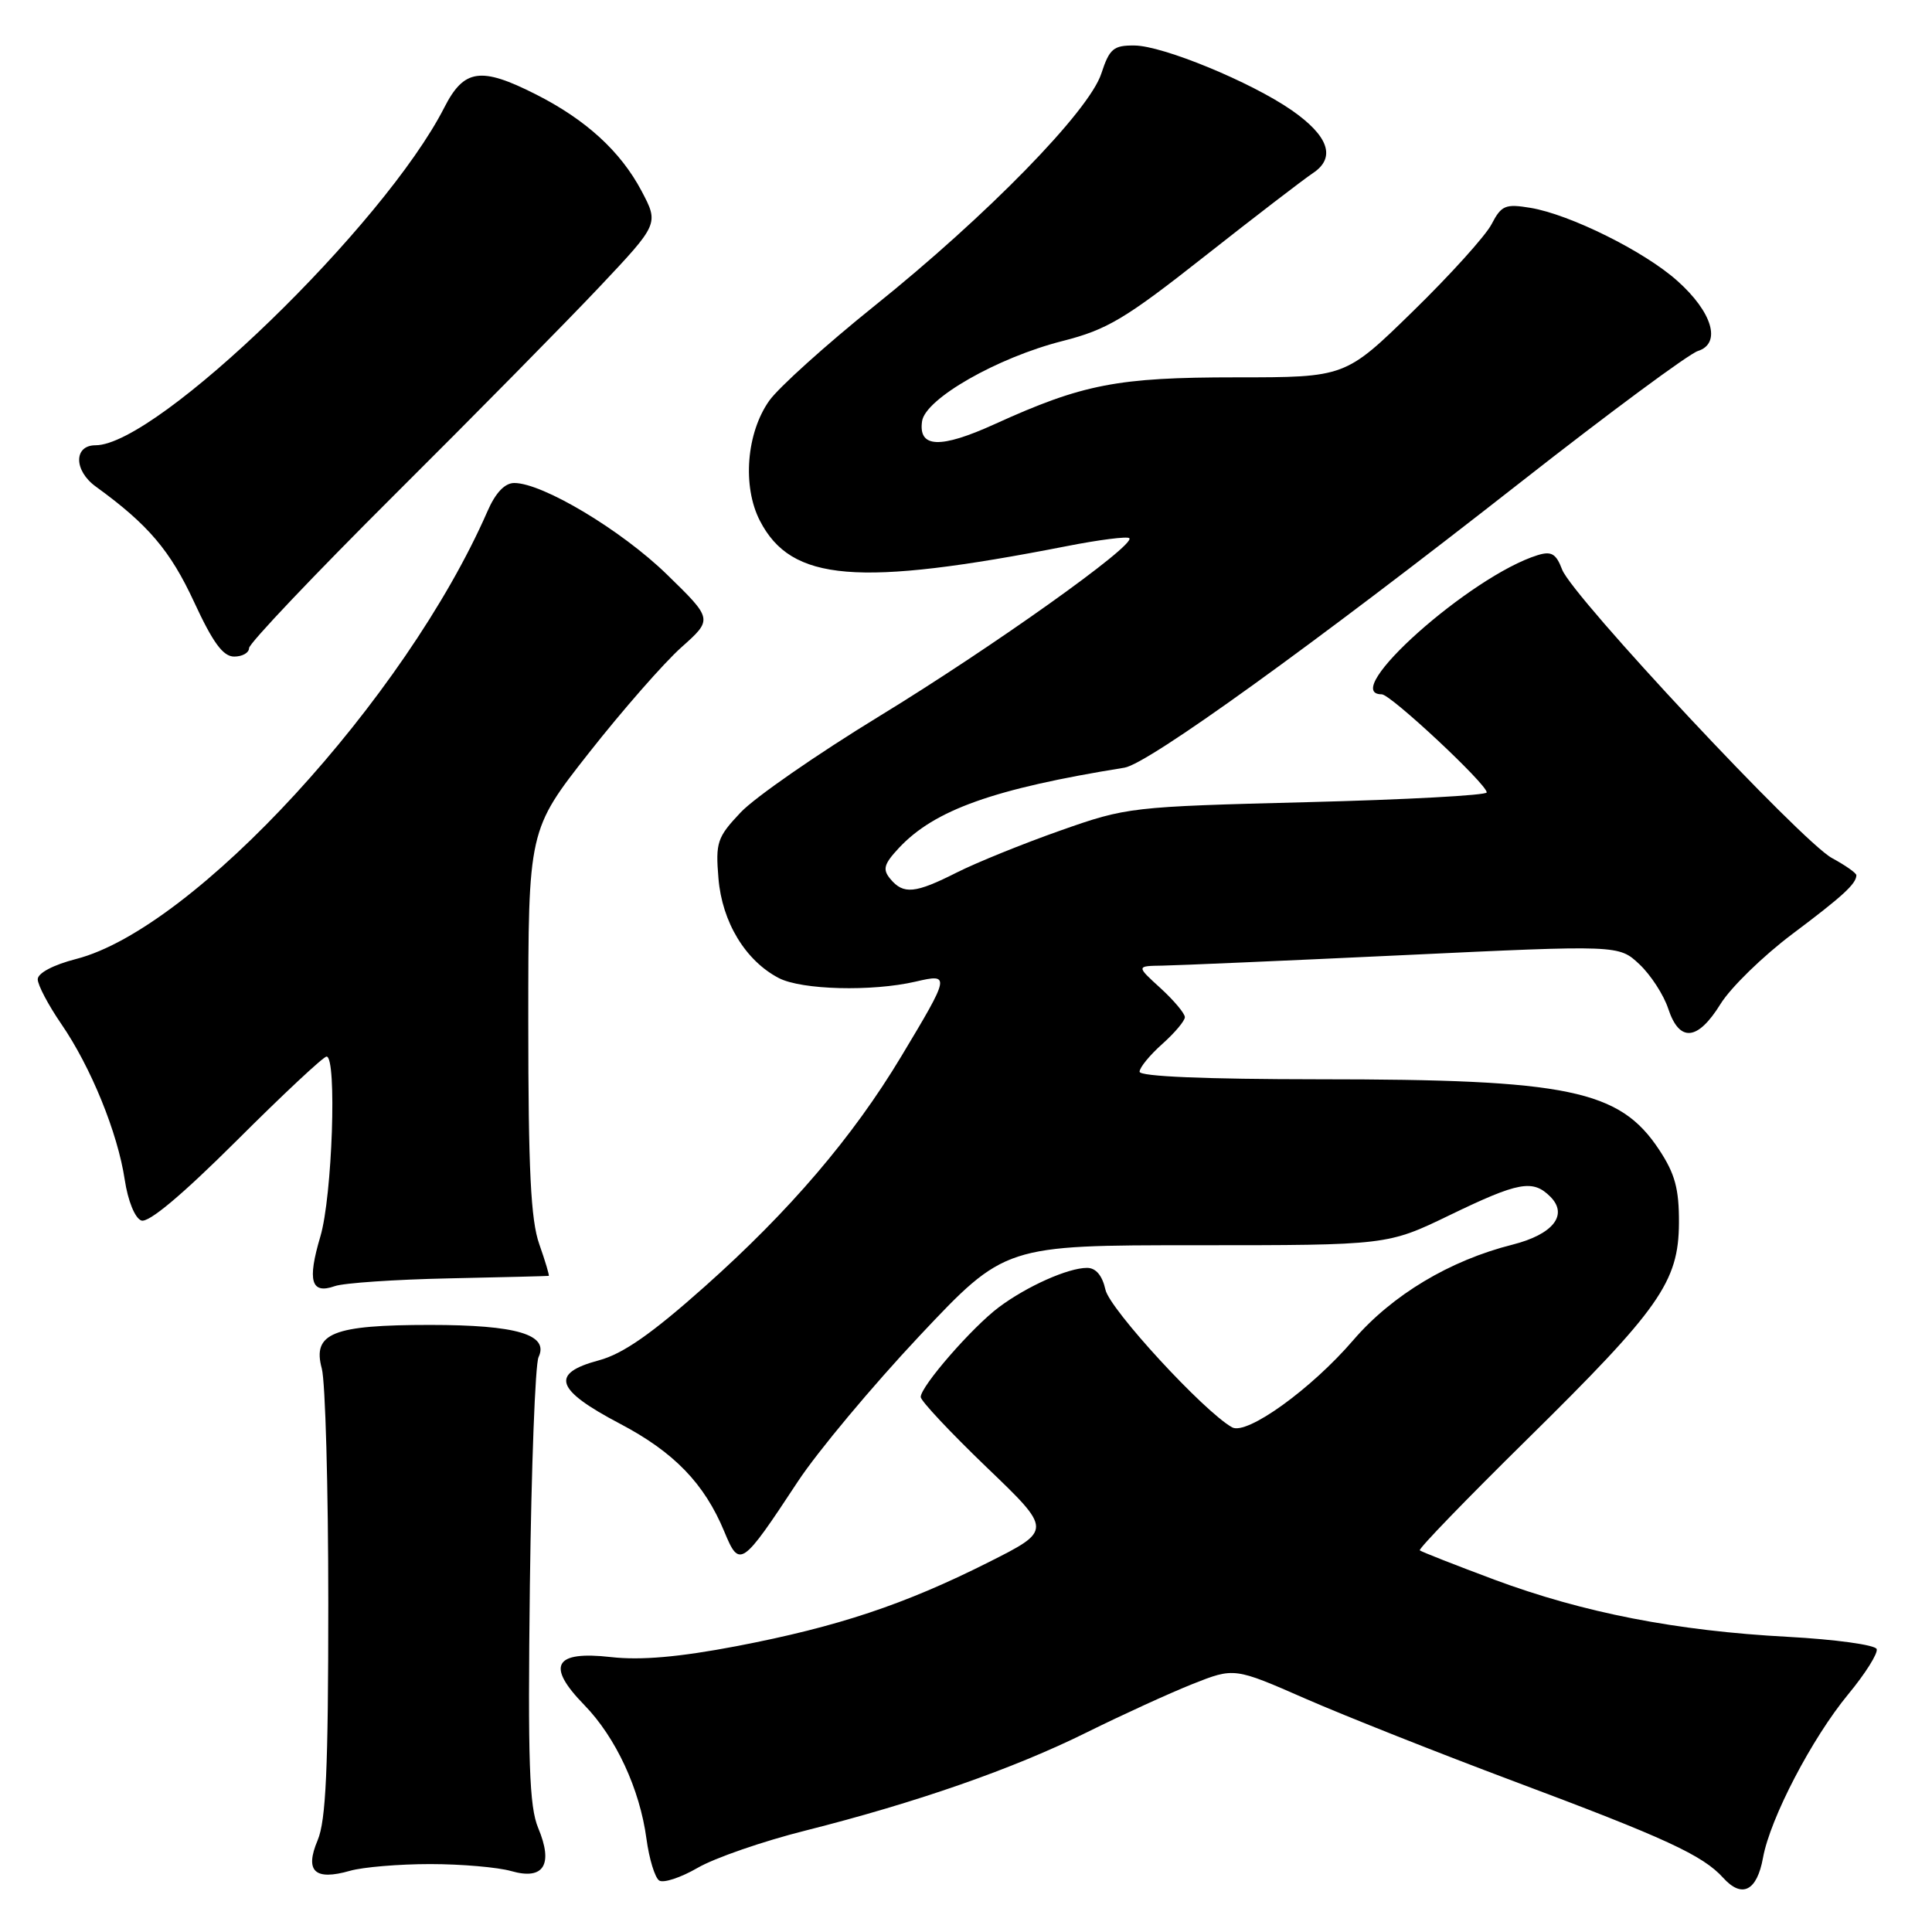 <?xml version="1.0" encoding="UTF-8" standalone="no"?>
<!DOCTYPE svg PUBLIC "-//W3C//DTD SVG 1.1//EN" "http://www.w3.org/Graphics/SVG/1.1/DTD/svg11.dtd" >
<svg xmlns="http://www.w3.org/2000/svg" xmlns:xlink="http://www.w3.org/1999/xlink" version="1.1" viewBox="0 0 256 256">
 <g >
 <path fill="currentColor"
d=" M 233.61 246.15 C 234.56 240.93 240.10 230.31 244.90 224.50 C 247.16 221.77 248.86 219.07 248.67 218.51 C 248.49 217.96 243.20 217.23 236.92 216.89 C 222.11 216.10 209.81 213.70 198.00 209.31 C 192.78 207.36 188.33 205.61 188.13 205.43 C 187.92 205.24 194.29 198.66 202.28 190.79 C 219.94 173.40 222.42 169.87 222.47 162.05 C 222.49 157.53 221.95 155.53 219.84 152.34 C 214.60 144.41 207.85 143.01 174.75 143.01 C 159.71 143.00 151.00 142.64 151.00 142.01 C 151.00 141.46 152.35 139.81 154.00 138.34 C 155.65 136.87 157.00 135.27 157.00 134.78 C 157.00 134.29 155.55 132.56 153.78 130.94 C 150.55 128.00 150.55 128.00 154.03 127.95 C 155.94 127.92 170.32 127.30 186.00 126.56 C 214.50 125.21 214.50 125.21 217.23 127.77 C 218.73 129.18 220.45 131.83 221.05 133.66 C 222.53 138.15 224.95 137.93 227.98 133.03 C 229.33 130.85 233.60 126.69 237.47 123.78 C 244.20 118.73 245.95 117.12 245.98 115.98 C 245.99 115.69 244.54 114.67 242.75 113.70 C 238.74 111.54 208.35 79.05 206.99 75.47 C 206.19 73.36 205.57 73.00 203.75 73.56 C 194.86 76.31 177.27 92.00 183.09 92.00 C 184.27 92.00 197.00 103.89 197.00 105.00 C 197.00 105.38 186.30 105.96 173.23 106.29 C 149.82 106.89 149.32 106.94 140.48 110.06 C 135.54 111.80 129.38 114.30 126.78 115.61 C 121.27 118.40 119.71 118.55 117.98 116.47 C 116.92 115.20 117.11 114.51 119.10 112.37 C 123.82 107.31 131.69 104.51 149.00 101.72 C 152.13 101.22 173.87 85.55 201.55 63.85 C 213.23 54.69 223.78 46.89 224.98 46.51 C 228.13 45.51 226.91 41.36 222.25 37.21 C 217.90 33.31 208.02 28.41 202.79 27.54 C 199.47 26.99 198.94 27.21 197.64 29.71 C 196.84 31.25 192.15 36.44 187.22 41.25 C 178.26 50.00 178.26 50.00 163.81 50.00 C 148.06 50.00 143.48 50.89 131.80 56.20 C 124.59 59.48 121.66 59.37 122.18 55.81 C 122.62 52.83 132.15 47.38 140.78 45.19 C 146.71 43.68 149.08 42.27 159.62 33.96 C 166.26 28.73 172.72 23.77 173.98 22.93 C 177.05 20.89 176.06 18.01 171.13 14.59 C 165.74 10.86 154.09 6.06 150.33 6.03 C 147.54 6.00 147.01 6.45 145.93 9.75 C 144.31 14.72 130.81 28.55 115.85 40.55 C 109.45 45.69 103.19 51.33 101.94 53.08 C 98.90 57.36 98.34 64.44 100.69 69.00 C 104.85 77.07 113.60 77.79 141.33 72.37 C 145.64 71.52 149.38 71.05 149.64 71.31 C 150.53 72.20 131.48 85.76 116.50 94.91 C 108.25 99.95 99.99 105.68 98.14 107.65 C 95.03 110.94 94.80 111.62 95.20 116.40 C 95.68 122.19 98.78 127.30 103.20 129.60 C 106.23 131.17 115.53 131.41 121.32 130.07 C 125.95 128.99 125.91 129.18 119.39 140.03 C 113.00 150.66 104.64 160.45 93.40 170.46 C 86.34 176.75 82.53 179.40 79.36 180.25 C 72.86 181.99 73.57 184.14 82.13 188.64 C 89.31 192.41 93.34 196.58 95.98 202.96 C 97.99 207.81 98.26 207.63 105.74 196.28 C 108.36 192.31 115.60 183.65 121.82 177.03 C 133.15 165.00 133.15 165.00 158.50 165.00 C 183.85 165.00 183.85 165.00 192.12 161.00 C 201.24 156.59 203.11 156.25 205.43 158.57 C 207.83 160.98 205.79 163.56 200.42 164.92 C 192.11 167.01 184.47 171.59 179.33 177.56 C 173.73 184.08 165.20 190.21 163.26 189.13 C 159.51 187.03 147.05 173.49 146.48 170.90 C 146.06 169.01 145.21 168.00 144.04 168.00 C 141.53 168.00 136.08 170.43 132.36 173.21 C 128.84 175.84 122.00 183.69 122.00 185.11 C 122.00 185.62 125.92 189.79 130.71 194.40 C 139.43 202.76 139.43 202.76 130.96 207.02 C 119.85 212.61 111.02 215.55 97.62 218.12 C 89.95 219.58 84.92 220.02 80.94 219.57 C 73.43 218.72 72.33 220.70 77.42 225.92 C 81.60 230.21 84.78 237.06 85.66 243.66 C 86.02 246.32 86.78 248.81 87.35 249.18 C 87.92 249.55 90.21 248.79 92.44 247.50 C 94.67 246.20 101.10 243.97 106.73 242.56 C 121.50 238.83 134.28 234.37 144.00 229.55 C 148.68 227.23 154.99 224.35 158.02 223.14 C 163.55 220.95 163.55 220.95 173.02 225.10 C 178.24 227.38 190.65 232.30 200.60 236.03 C 220.72 243.56 225.63 245.83 228.34 248.83 C 230.83 251.58 232.81 250.57 233.61 246.15 Z  M 57.00 247.00 C 61.13 247.00 65.97 247.42 67.75 247.93 C 72.05 249.16 73.35 247.08 71.31 242.21 C 70.13 239.38 69.93 233.44 70.21 210.12 C 70.41 194.38 70.92 180.75 71.36 179.83 C 72.78 176.84 68.46 175.56 57.00 175.56 C 44.08 175.56 41.37 176.65 42.64 181.34 C 43.11 183.08 43.50 197.10 43.50 212.50 C 43.50 234.34 43.19 241.23 42.09 243.84 C 40.35 247.96 41.70 249.23 46.38 247.89 C 48.09 247.40 52.87 247.00 57.00 247.00 Z  M 59.50 169.39 C 66.65 169.24 72.59 169.09 72.71 169.06 C 72.82 169.03 72.26 167.14 71.46 164.87 C 70.33 161.68 70.00 155.03 70.00 135.36 C 70.00 109.98 70.00 109.98 78.05 99.74 C 82.48 94.11 87.99 87.82 90.29 85.77 C 94.46 82.05 94.46 82.05 88.34 76.09 C 82.32 70.24 71.90 64.00 68.14 64.00 C 66.89 64.00 65.66 65.29 64.59 67.75 C 53.74 92.57 25.73 123.06 10.09 127.07 C 7.06 127.85 5.00 128.94 5.00 129.76 C 5.00 130.52 6.40 133.17 8.10 135.65 C 12.04 141.37 15.60 150.11 16.53 156.33 C 16.95 159.11 17.87 161.40 18.72 161.72 C 19.67 162.09 24.10 158.37 31.36 151.14 C 37.50 145.01 42.86 140.00 43.27 140.00 C 44.66 140.00 44.03 158.54 42.45 163.84 C 40.70 169.74 41.22 171.53 44.36 170.42 C 45.54 170.00 52.35 169.54 59.50 169.39 Z  M 33.00 85.88 C 33.00 85.26 41.66 76.14 52.25 65.59 C 62.84 55.05 75.06 42.65 79.41 38.04 C 87.31 29.66 87.31 29.66 85.00 25.29 C 82.22 20.05 77.64 15.86 71.00 12.50 C 63.71 8.81 61.48 9.13 58.87 14.25 C 50.93 29.83 20.81 59.00 12.66 59.00 C 9.75 59.00 9.77 62.36 12.69 64.47 C 19.64 69.51 22.55 72.94 25.71 79.75 C 28.21 85.16 29.56 87.00 31.03 87.00 C 32.11 87.00 33.00 86.50 33.00 85.88 Z "/>
</g>
</svg>